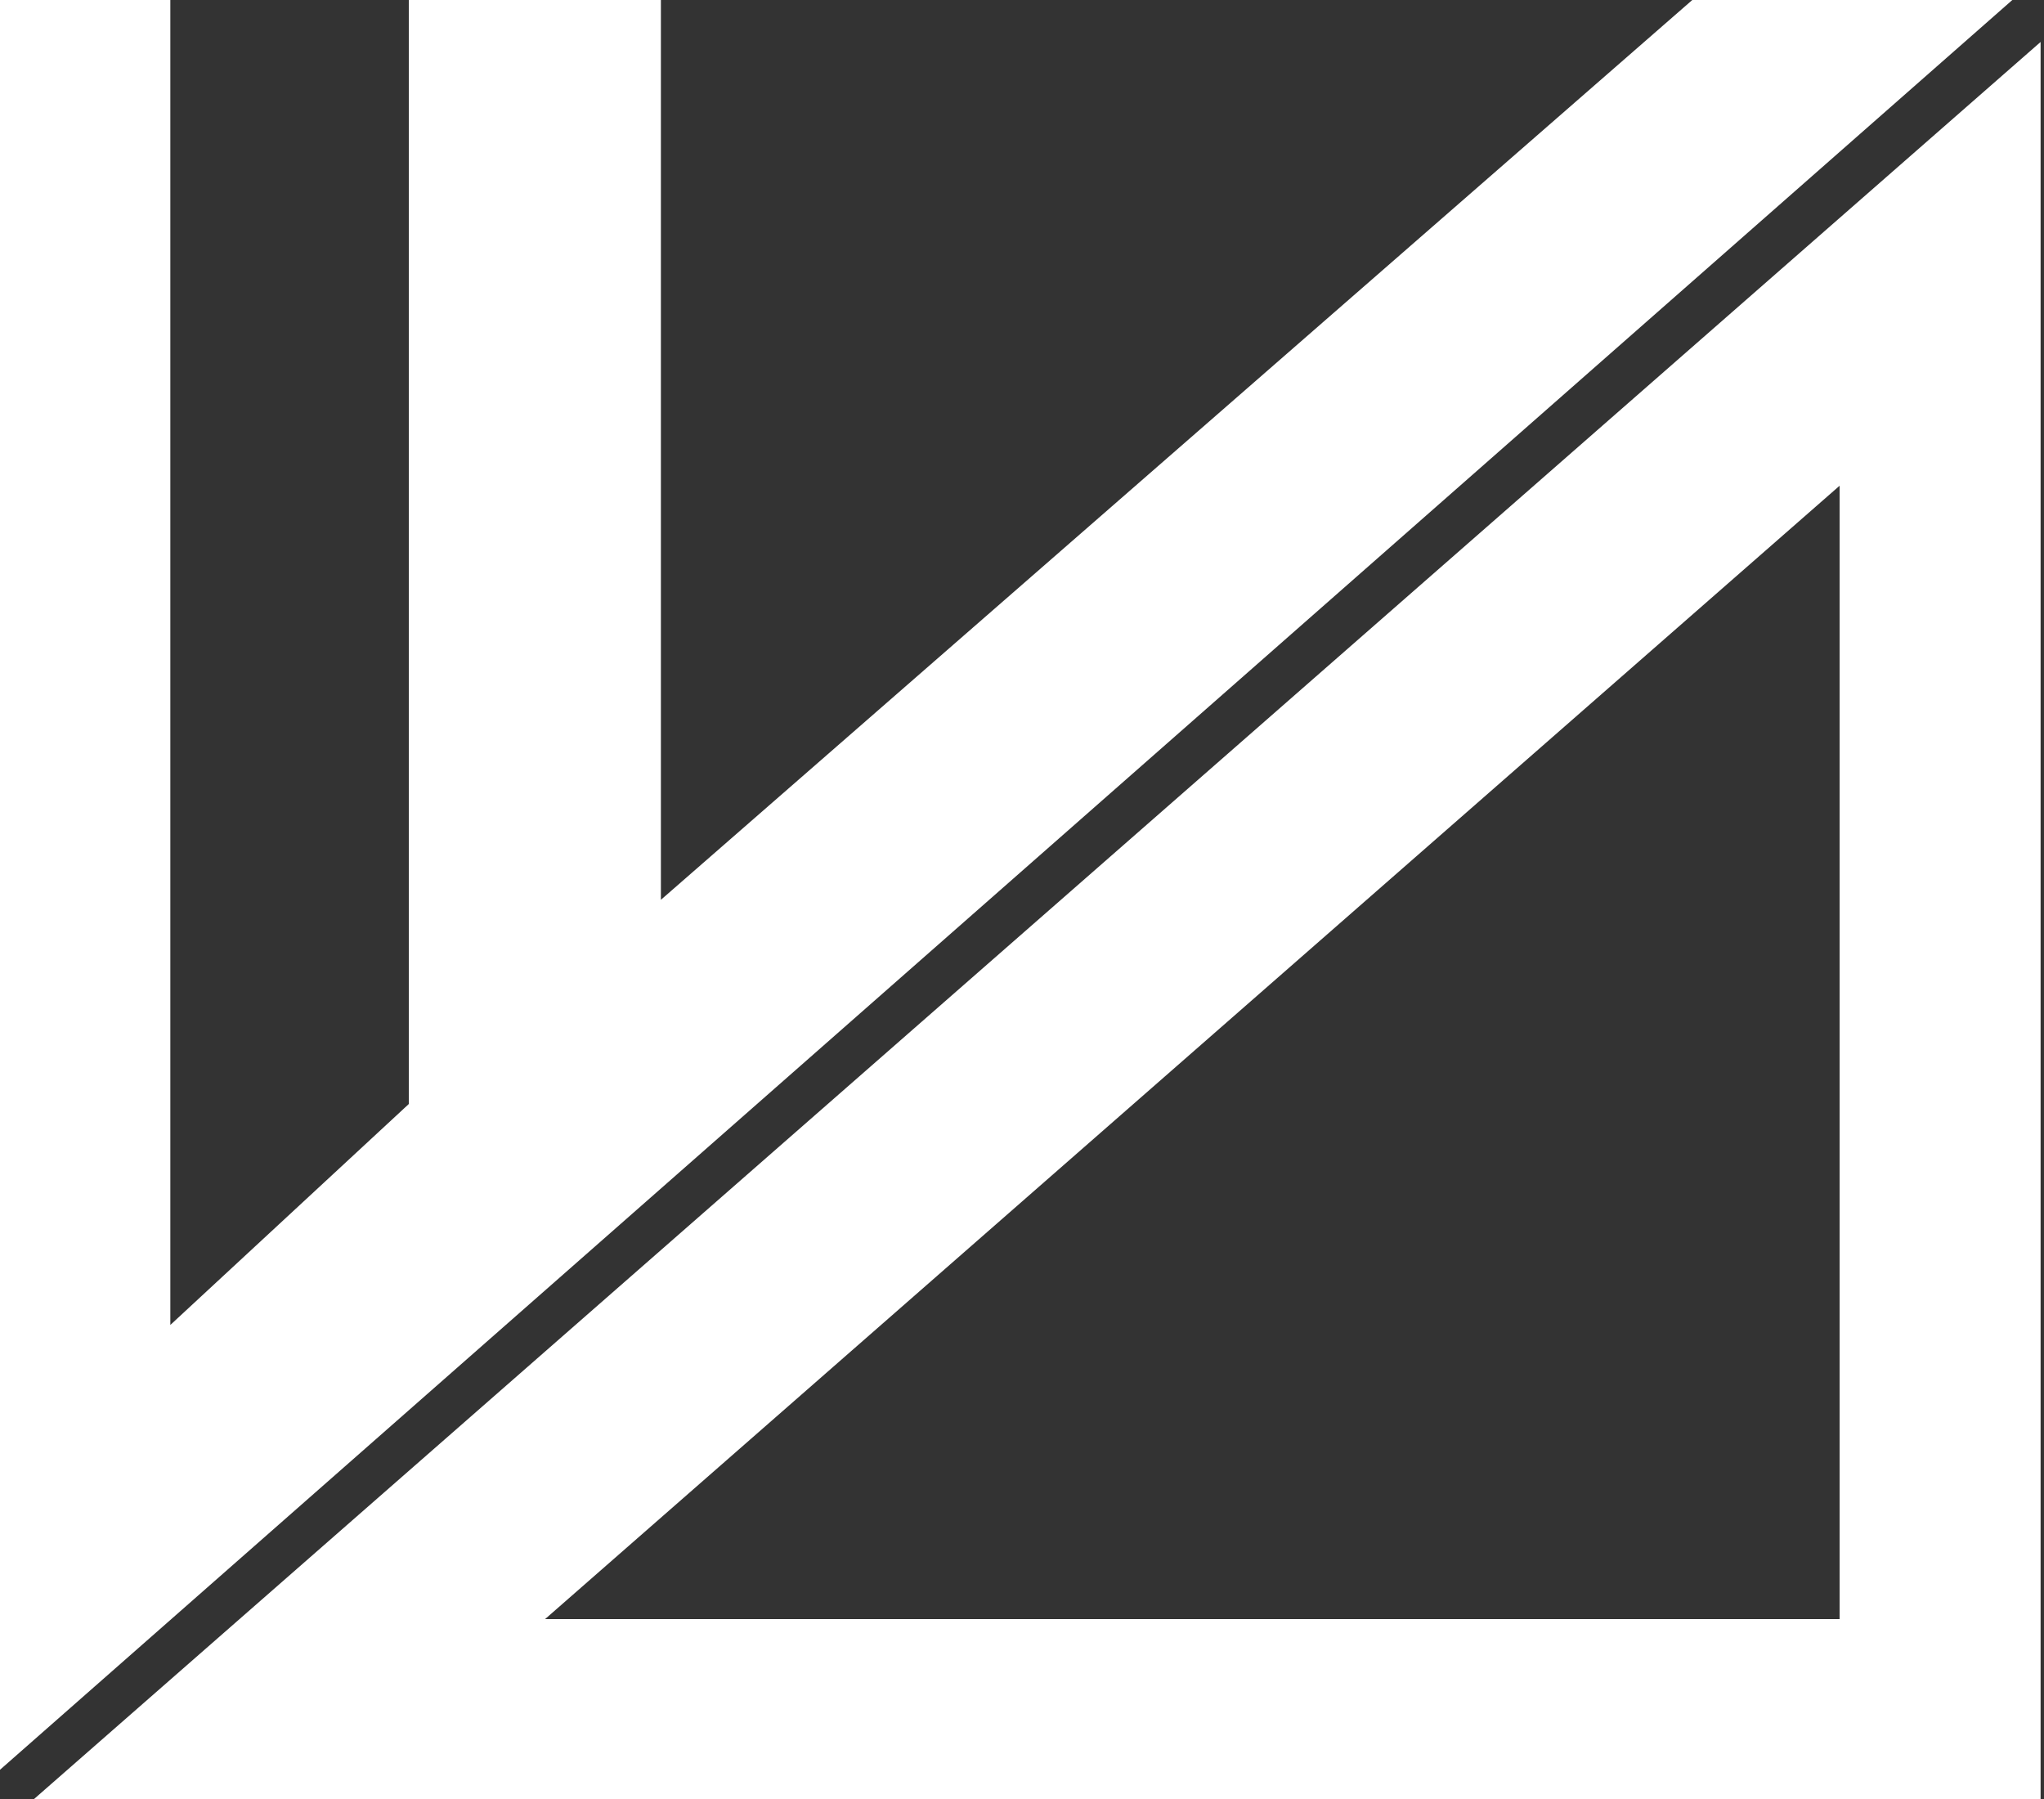 <?xml version="1.0" encoding="UTF-8" standalone="no"?>
<svg width="300px" height="264px" viewBox="0 0 300 264" version="1.1" xmlns="http://www.w3.org/2000/svg" xmlns:xlink="http://www.w3.org/1999/xlink" xmlns:sketch="http://www.bohemiancoding.com/sketch/ns">
    <rect x="0" y="0" width="300" height="264" fill="#333333" stroke="none"/>
    <!-- Generator: Sketch 3.2.2 (9983) - http://www.bohemiancoding.com/sketch -->
    <title>Logo 2</title>
    <desc>Created with Sketch.</desc>
    <defs></defs>
    <g id="Page-1" stroke="none" stroke-width="1" fill="none" fill-rule="evenodd" sketch:type="MSPage">
        <g id="Cropped" sketch:type="MSArtboardGroup" fill="#FFFFFF">
            <g id="Westage-Logo-+-Text" sketch:type="MSLayerGroup">
                <g id="Westage-Logo" sketch:type="MSShapeGroup">
                    <path d="M299.5,6.16 L299.5,264 L5,264 L299.5,6.16 Z M270,71.28 L270,237.6 L80,237.6 L270,71.28 Z" id="Triangle-1"></path>
                    <path d="M0,0 L295.352,0 L0,259.71 L0,0 Z M97,0 L248.381,0 L97,132.046 L97,0 Z M25,0 L60,0 L60,162.012 L25,194.434 L25,0 Z" id="Triangle-3"></path>
                </g>
            </g>
        </g>
    </g>
</svg>